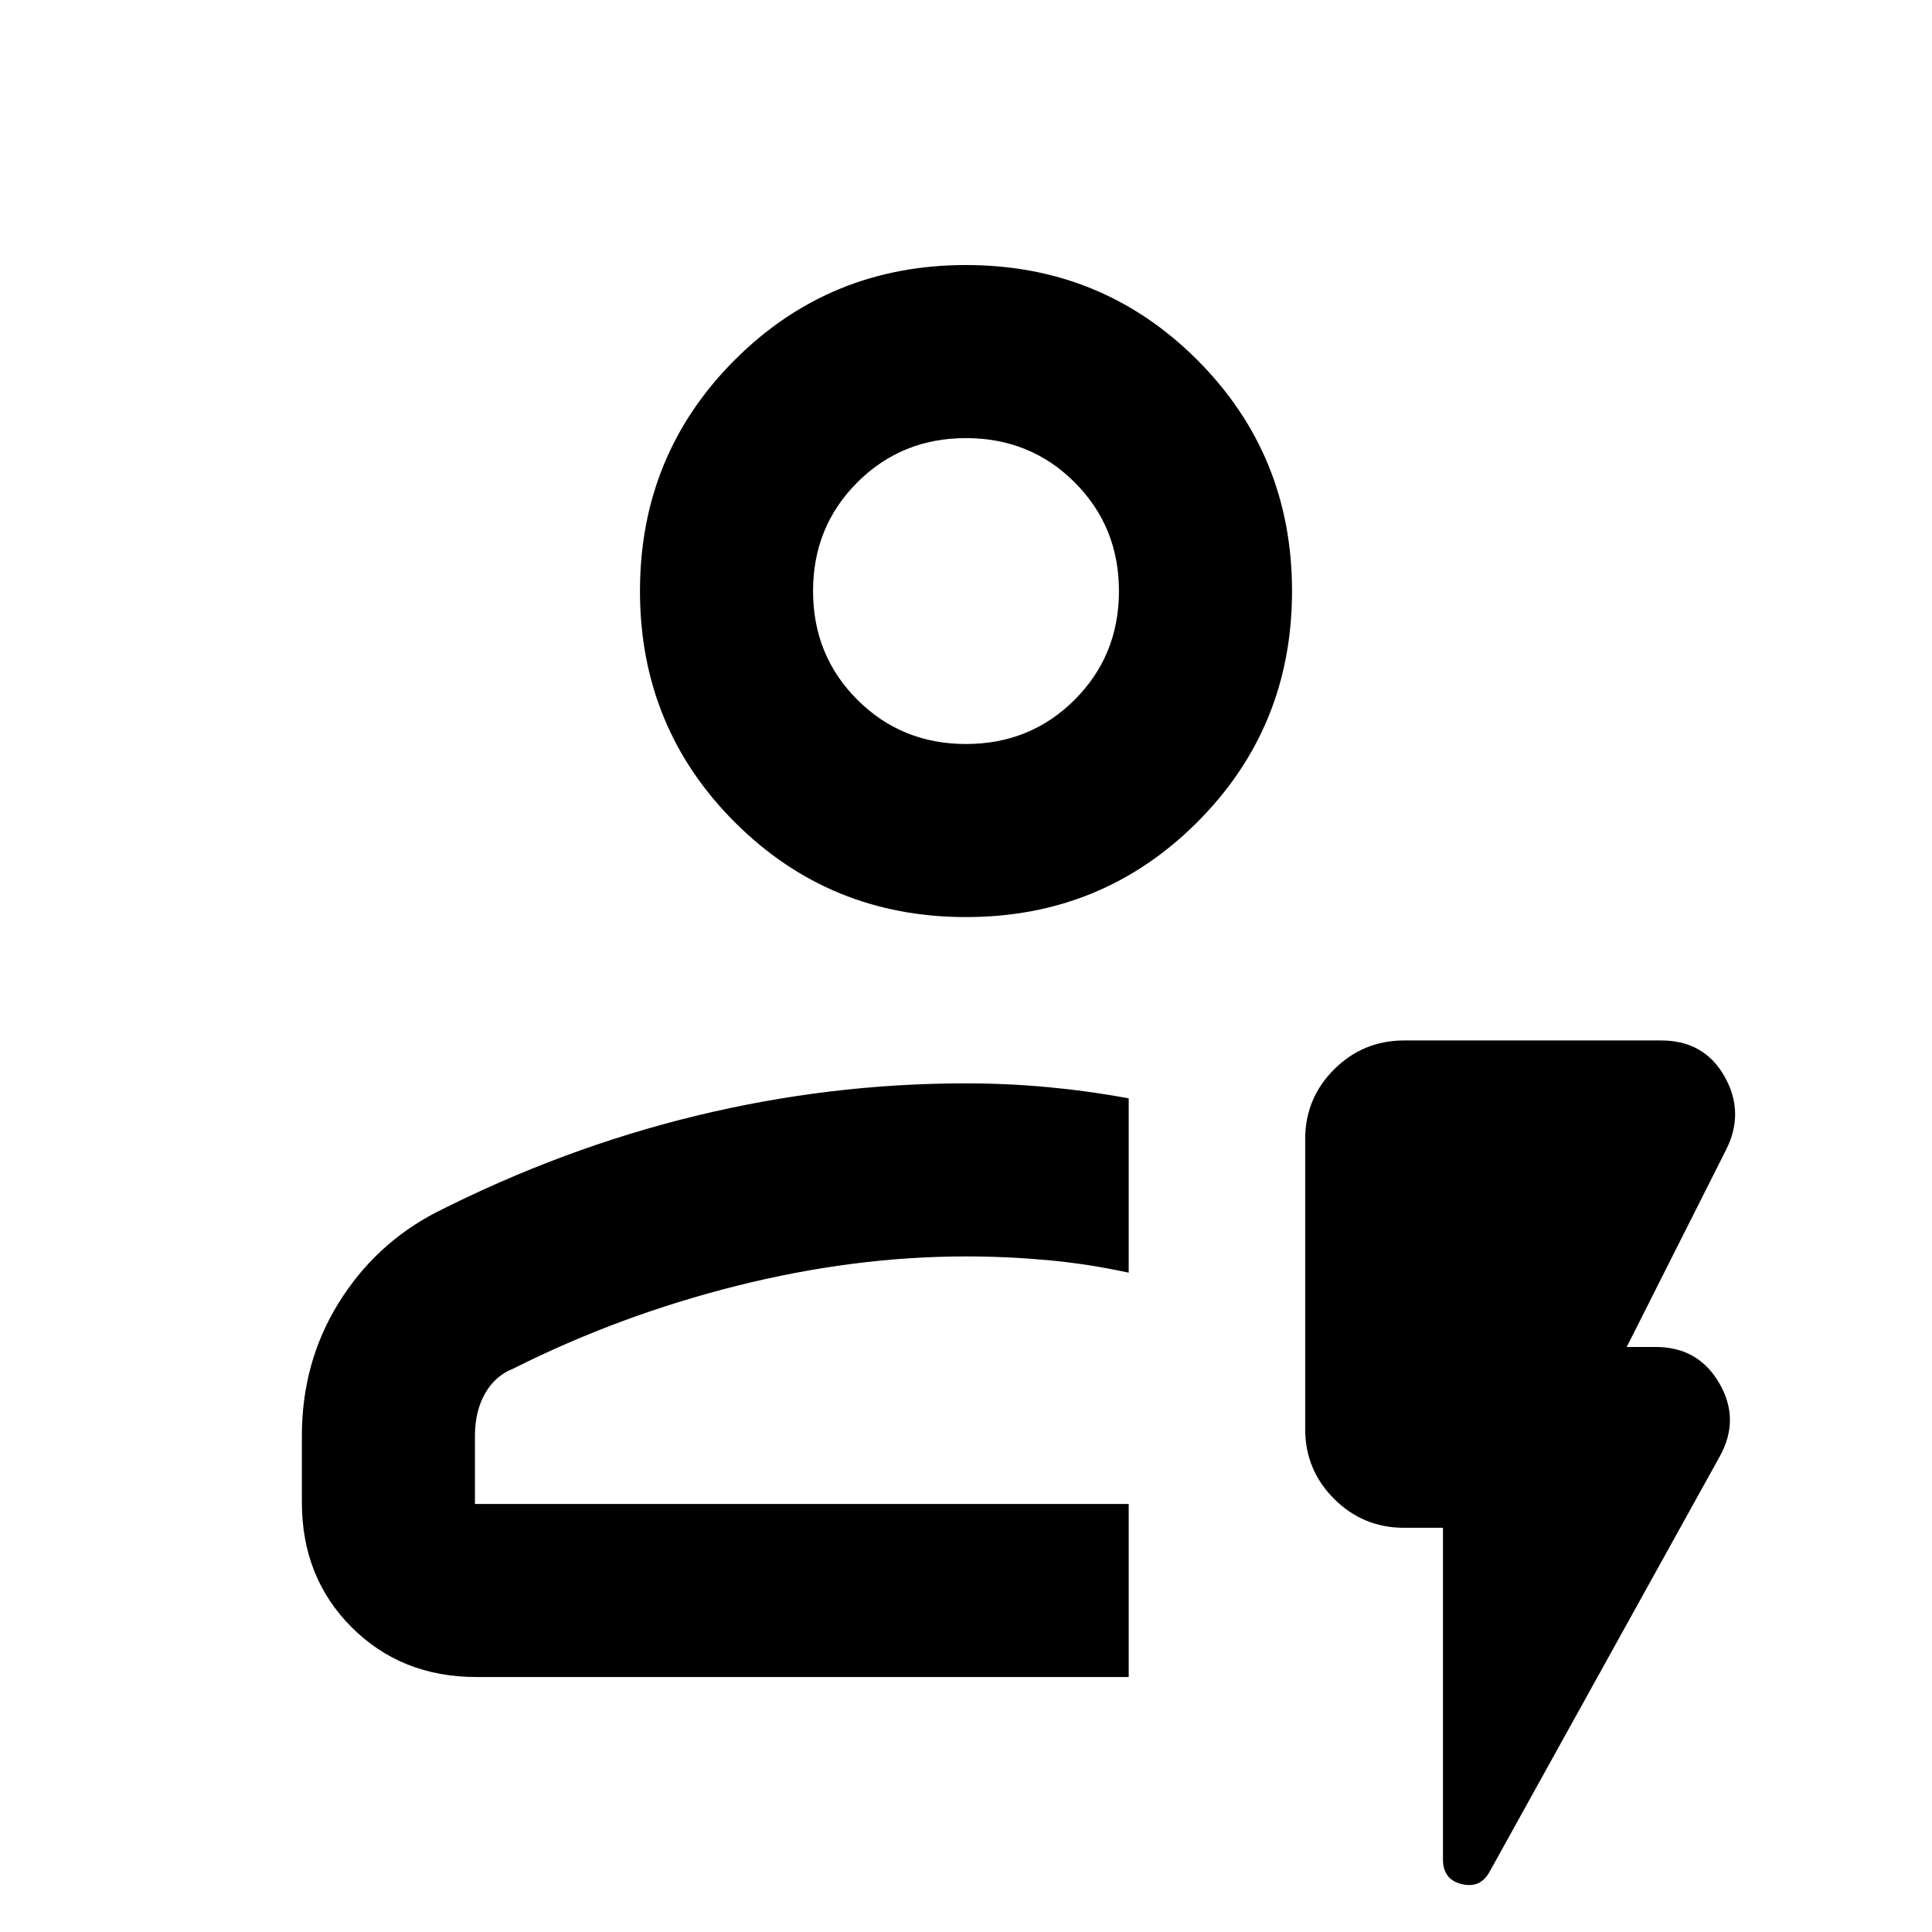 <svg xmlns="http://www.w3.org/2000/svg" height="24" viewBox="0 96 960 960" width="24"><path d="M560.847 929.306H236.769q-37.307 0-62.037-24.731-24.731-24.73-24.731-62.037v-33.154q0-36.384 18.149-65.776 18.149-29.393 48.466-45.146 63.308-32.077 129.592-48.115Q412.492 634.309 480 634.309q20.212 0 40.424 1.865 20.211 1.865 40.423 5.596v86.614q-20.212-4.395-40.423-6.236-20.212-1.841-40.424-1.841-55.702 0-113.928 14.615-58.226 14.616-110.918 41.077-9.077 3.539-14.115 12.385-5.039 8.846-5.039 21v33.923h324.847v85.999ZM236 843.307h324.847H236Zm244-291.616q-67.749 0-114.874-47.124-47.125-47.125-47.125-114.874 0-67.75 47.125-114.874Q412.251 227.694 480 227.694t114.874 47.125q47.125 47.124 47.125 114.874 0 67.749-47.125 114.874Q547.749 551.691 480 551.691Zm0-85.998q32 0 54-22t22-54q0-32-22-54t-54-22q-32 0-54 22t-22 54q0 32 22 54t54 22Zm0-76Zm237.001 465.46h-19.307q-20.366 0-34.76-14.359-14.394-14.358-14.394-34.671V662.005q0-20.312 14.394-34.658t34.76-14.346h127.767q21.318 0 31.428 17.846t.879 36.307l-49.461 98.154h14.538q20.962 0 31.442 17.961 10.481 17.962.25 36.423L740.078 1026.23q-4.616 8.23-13.847 5.95-9.23-2.29-9.23-12.18V855.153Z"/></svg>